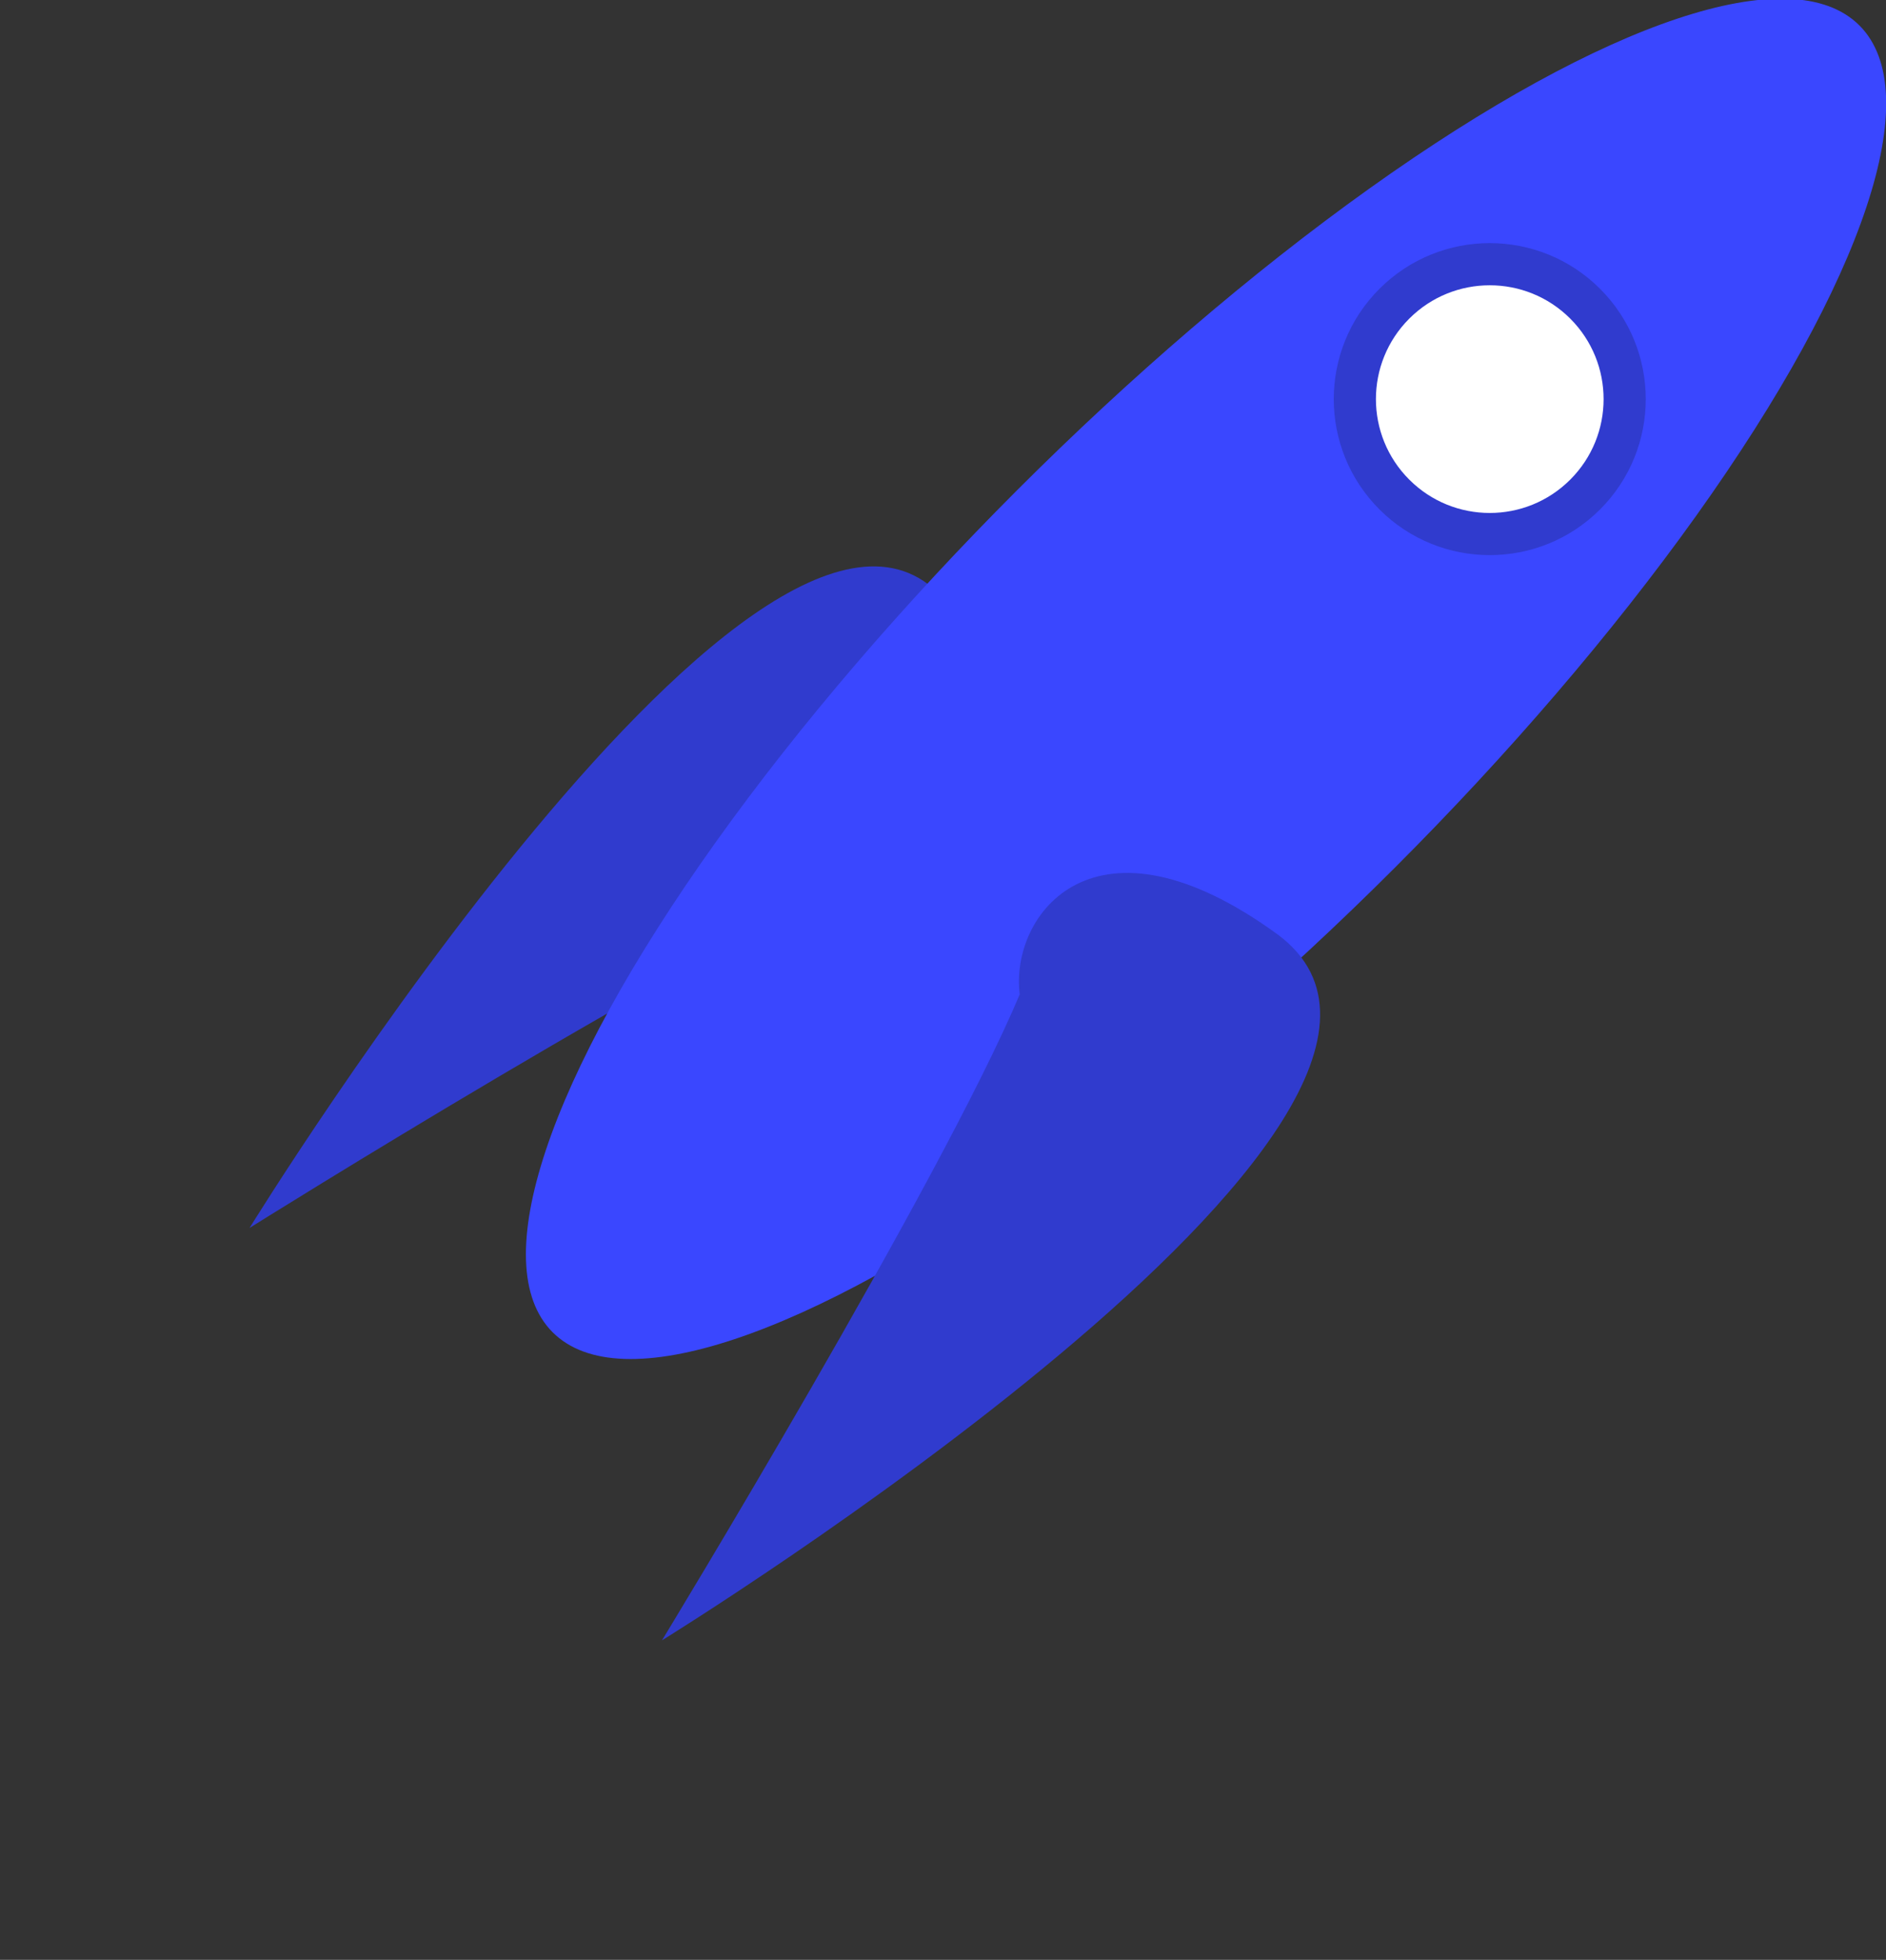 <svg xmlns="http://www.w3.org/2000/svg" preserveAspectRatio="xMidYMid meet" viewBox="0 0 268.4 278.9">
  <rect x="0" y="0" width="268.4" height="278.9" fill="#333333" stroke="none"/>
  <g transform="rotate(-45 213 51)">
    <path class="fill-primary-dark" d="M0 13s74 17 101 28c7 9 27 12 32-20 6-41-133-8-133-8z" fill="#303bce"/>
    <ellipse class="fill-primary" cx="151.5" cy="54" rx="131.5" ry="38" fill="#3a47ff"/>
    <path class="fill-primary-dark" d="M0 96s74-18 101-29c7-9 27-12 32 20 6 42-133 9-133 9z" fill="#303bce"/>
    <circle class="stroke-primary-dark" cx="208.2" cy="54.4" r="19.2" fill="#fff" stroke="#303bce" stroke-width="6"/>
  </g>
  <g id="spaceship-fire" display="none">
    <path d="M27 205a28 28 0 0139 41l-29 33s0-10 2-15l7-13s-22 6-29 10l-14 9 6-21 11-16-8 4H0l25-29z" fill="#ffa10b"/>
    <path d="M32 204c8-6 21-6 31 3 8 8 11 19 7 28a15 15 0 01-3 5l-21 24s-2-7 0-10l5-11s-17 3-23 6c-7 2-11 7-11 7l3-18 9-12-7 3-10-1 18-23z" fill="#ffbe0b"/>
  </g>
</svg>